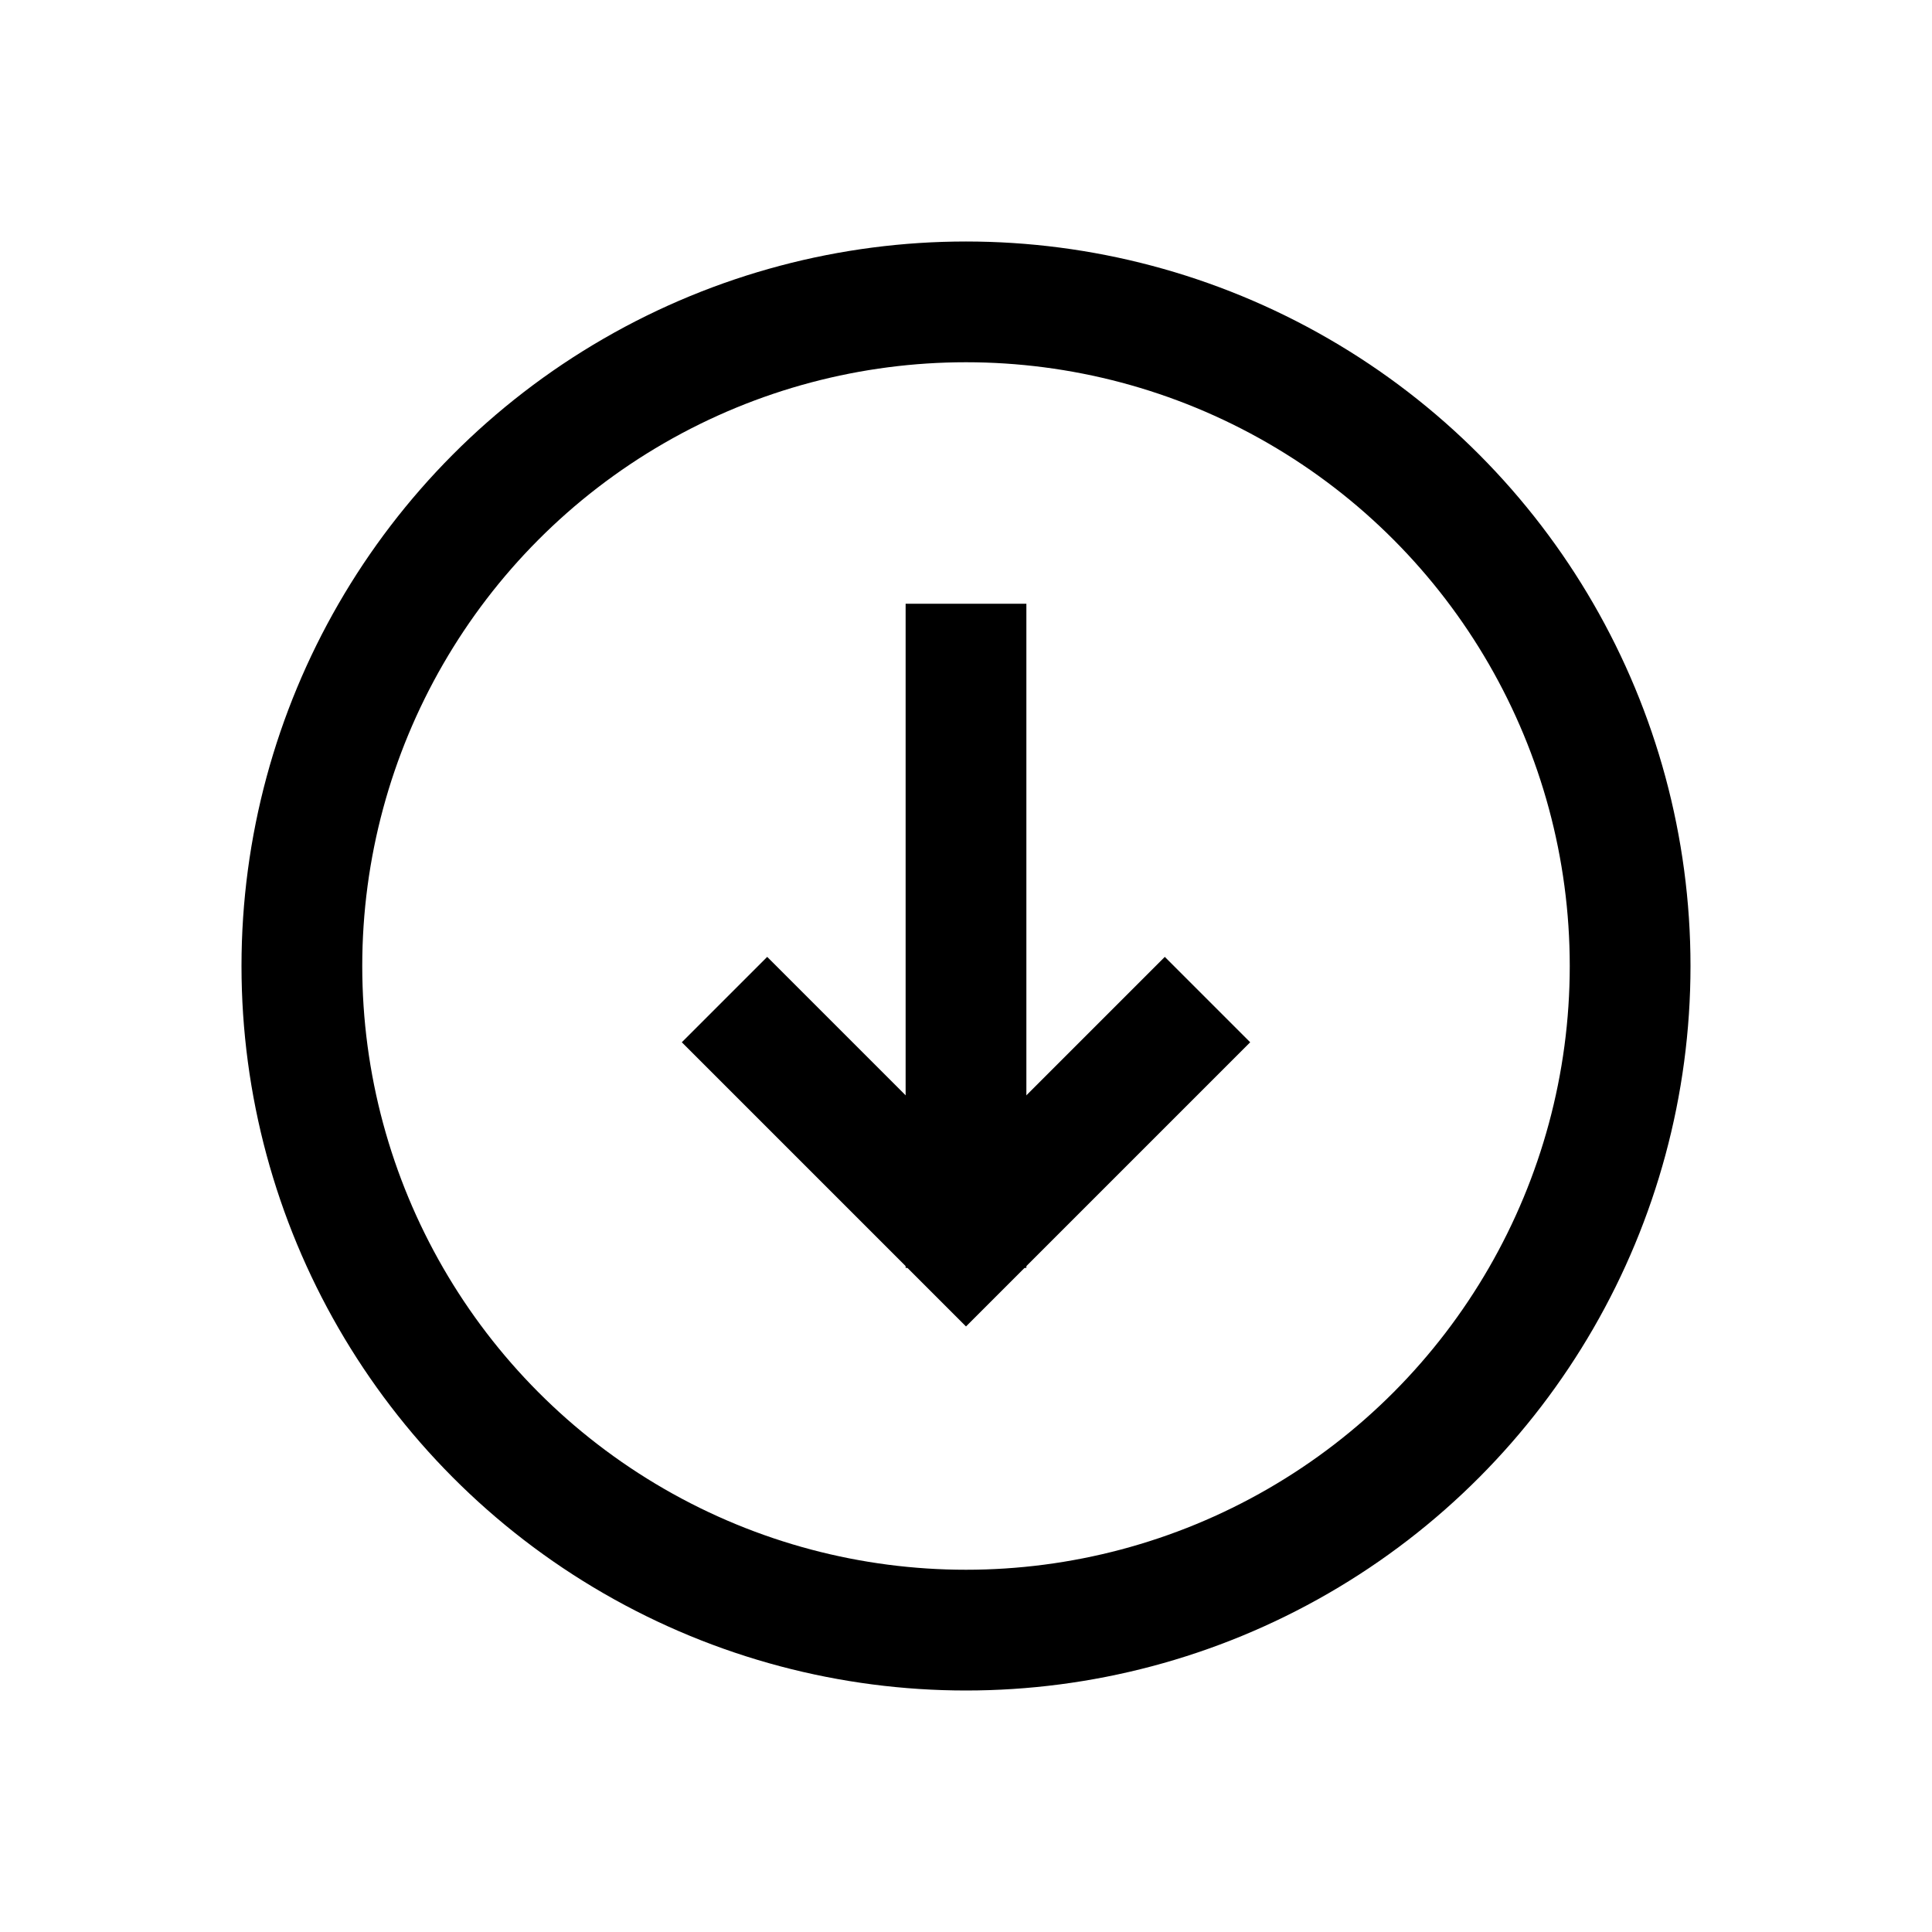 <?xml version="1.0" encoding="iso-8859-1"?>
<!-- Generator: Adobe Illustrator 19.1.1, SVG Export Plug-In . SVG Version: 6.00 Build 0)  -->
<svg version="1.1" id="Layer_1" xmlns="http://www.w3.org/2000/svg" xmlns:xlink="http://www.w3.org/1999/xlink" x="0px" y="0px"
	 viewBox="0 0 32 32" style="enable-background:new 0 0 32 32;" xml:space="preserve">
<circle style="fill:none;stroke:#000000;stroke-width:2;stroke-miterlimit:10;" cx="16" cy="16" r="11"/>
<line style="fill:none;stroke:#000000;stroke-width:2;stroke-miterlimit:10;" x1="16" y1="21" x2="16" y2="10"/>
<polyline style="fill:none;stroke:#000000;stroke-width:2;stroke-miterlimit:10;" points="12,16.556 16,20.556 20,16.556 "/>
</svg>
